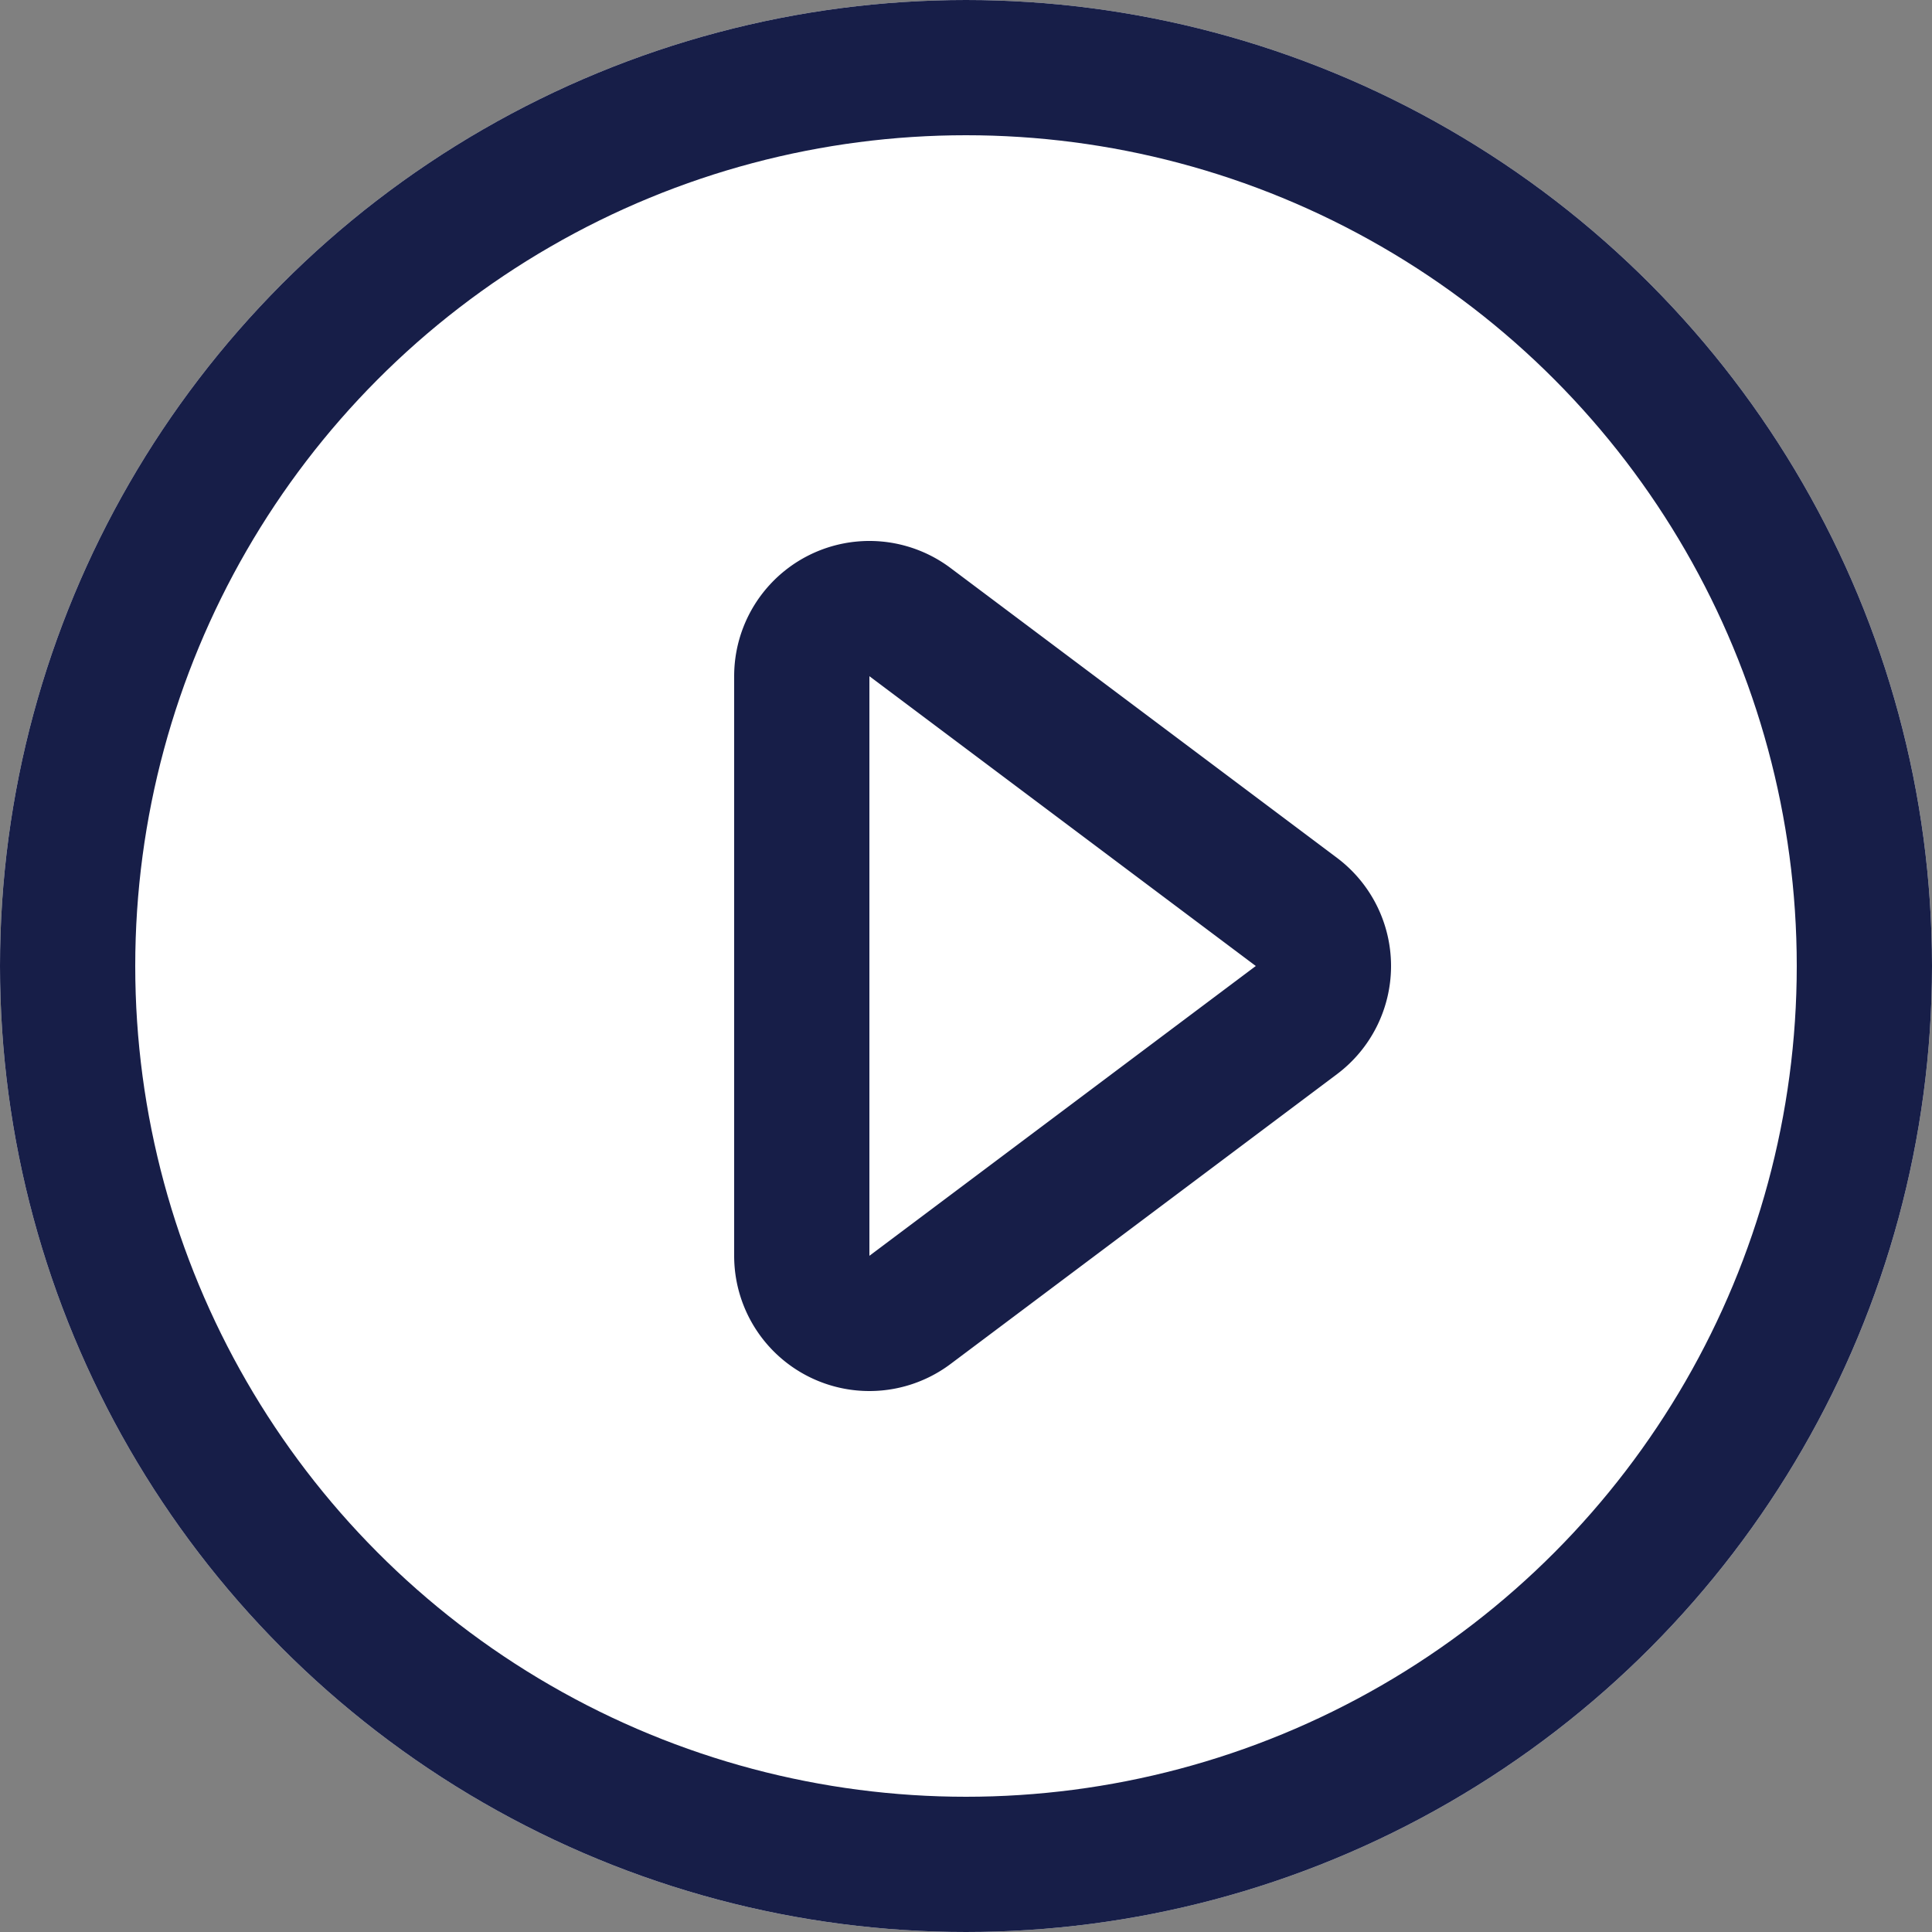 <svg xmlns="http://www.w3.org/2000/svg" width="20" height="20" viewBox="0 0 20 20">
    <rect x="0" y="0" width="20" height="20" fill="#808080" stroke="none"/>
    <defs>
        <style>
            .cls-1,.cls-2{fill:#fff}.cls-1{stroke:#171e48;stroke-width:1.4px}.cls-2{stroke-linecap:round;stroke-linejoin:round}.cls-3,.cls-5{stroke:none}.cls-4{fill:none}.cls-5{fill:#171e48}
        </style>
    </defs>
    <g id="Group_1153" data-name="Group 1153" transform="translate(2 1)">
        <g id="Ellipse_374" class="cls-1" data-name="Ellipse 374" transform="translate(-2 -1)">
            <circle cx="10" cy="10" r="10" class="cls-3"/>
            <circle cx="10" cy="10" r="9.3" class="cls-4"/>
        </g>
        <g id="Polygon_7" class="cls-2" data-name="Polygon 7">
            <path d="M7.4 4.7h-8.8l.84-1.12 3-4L3-1.167l.56.747 3 4L7.4 4.7z" class="cls-3" transform="rotate(90 2.5 8.5)"/>
            <path d="M3 0L0 4h6L3 0m0-1.4a1.4 1.4 0 0 1 1.12.56l3 4A1.4 1.4 0 0 1 6 5.4H0a1.4 1.4 0 0 1-1.12-2.24l3-4A1.4 1.4 0 0 1 3-1.4z" class="cls-5" transform="rotate(90 2.5 8.5)"/>
        </g>
    </g>
</svg>
